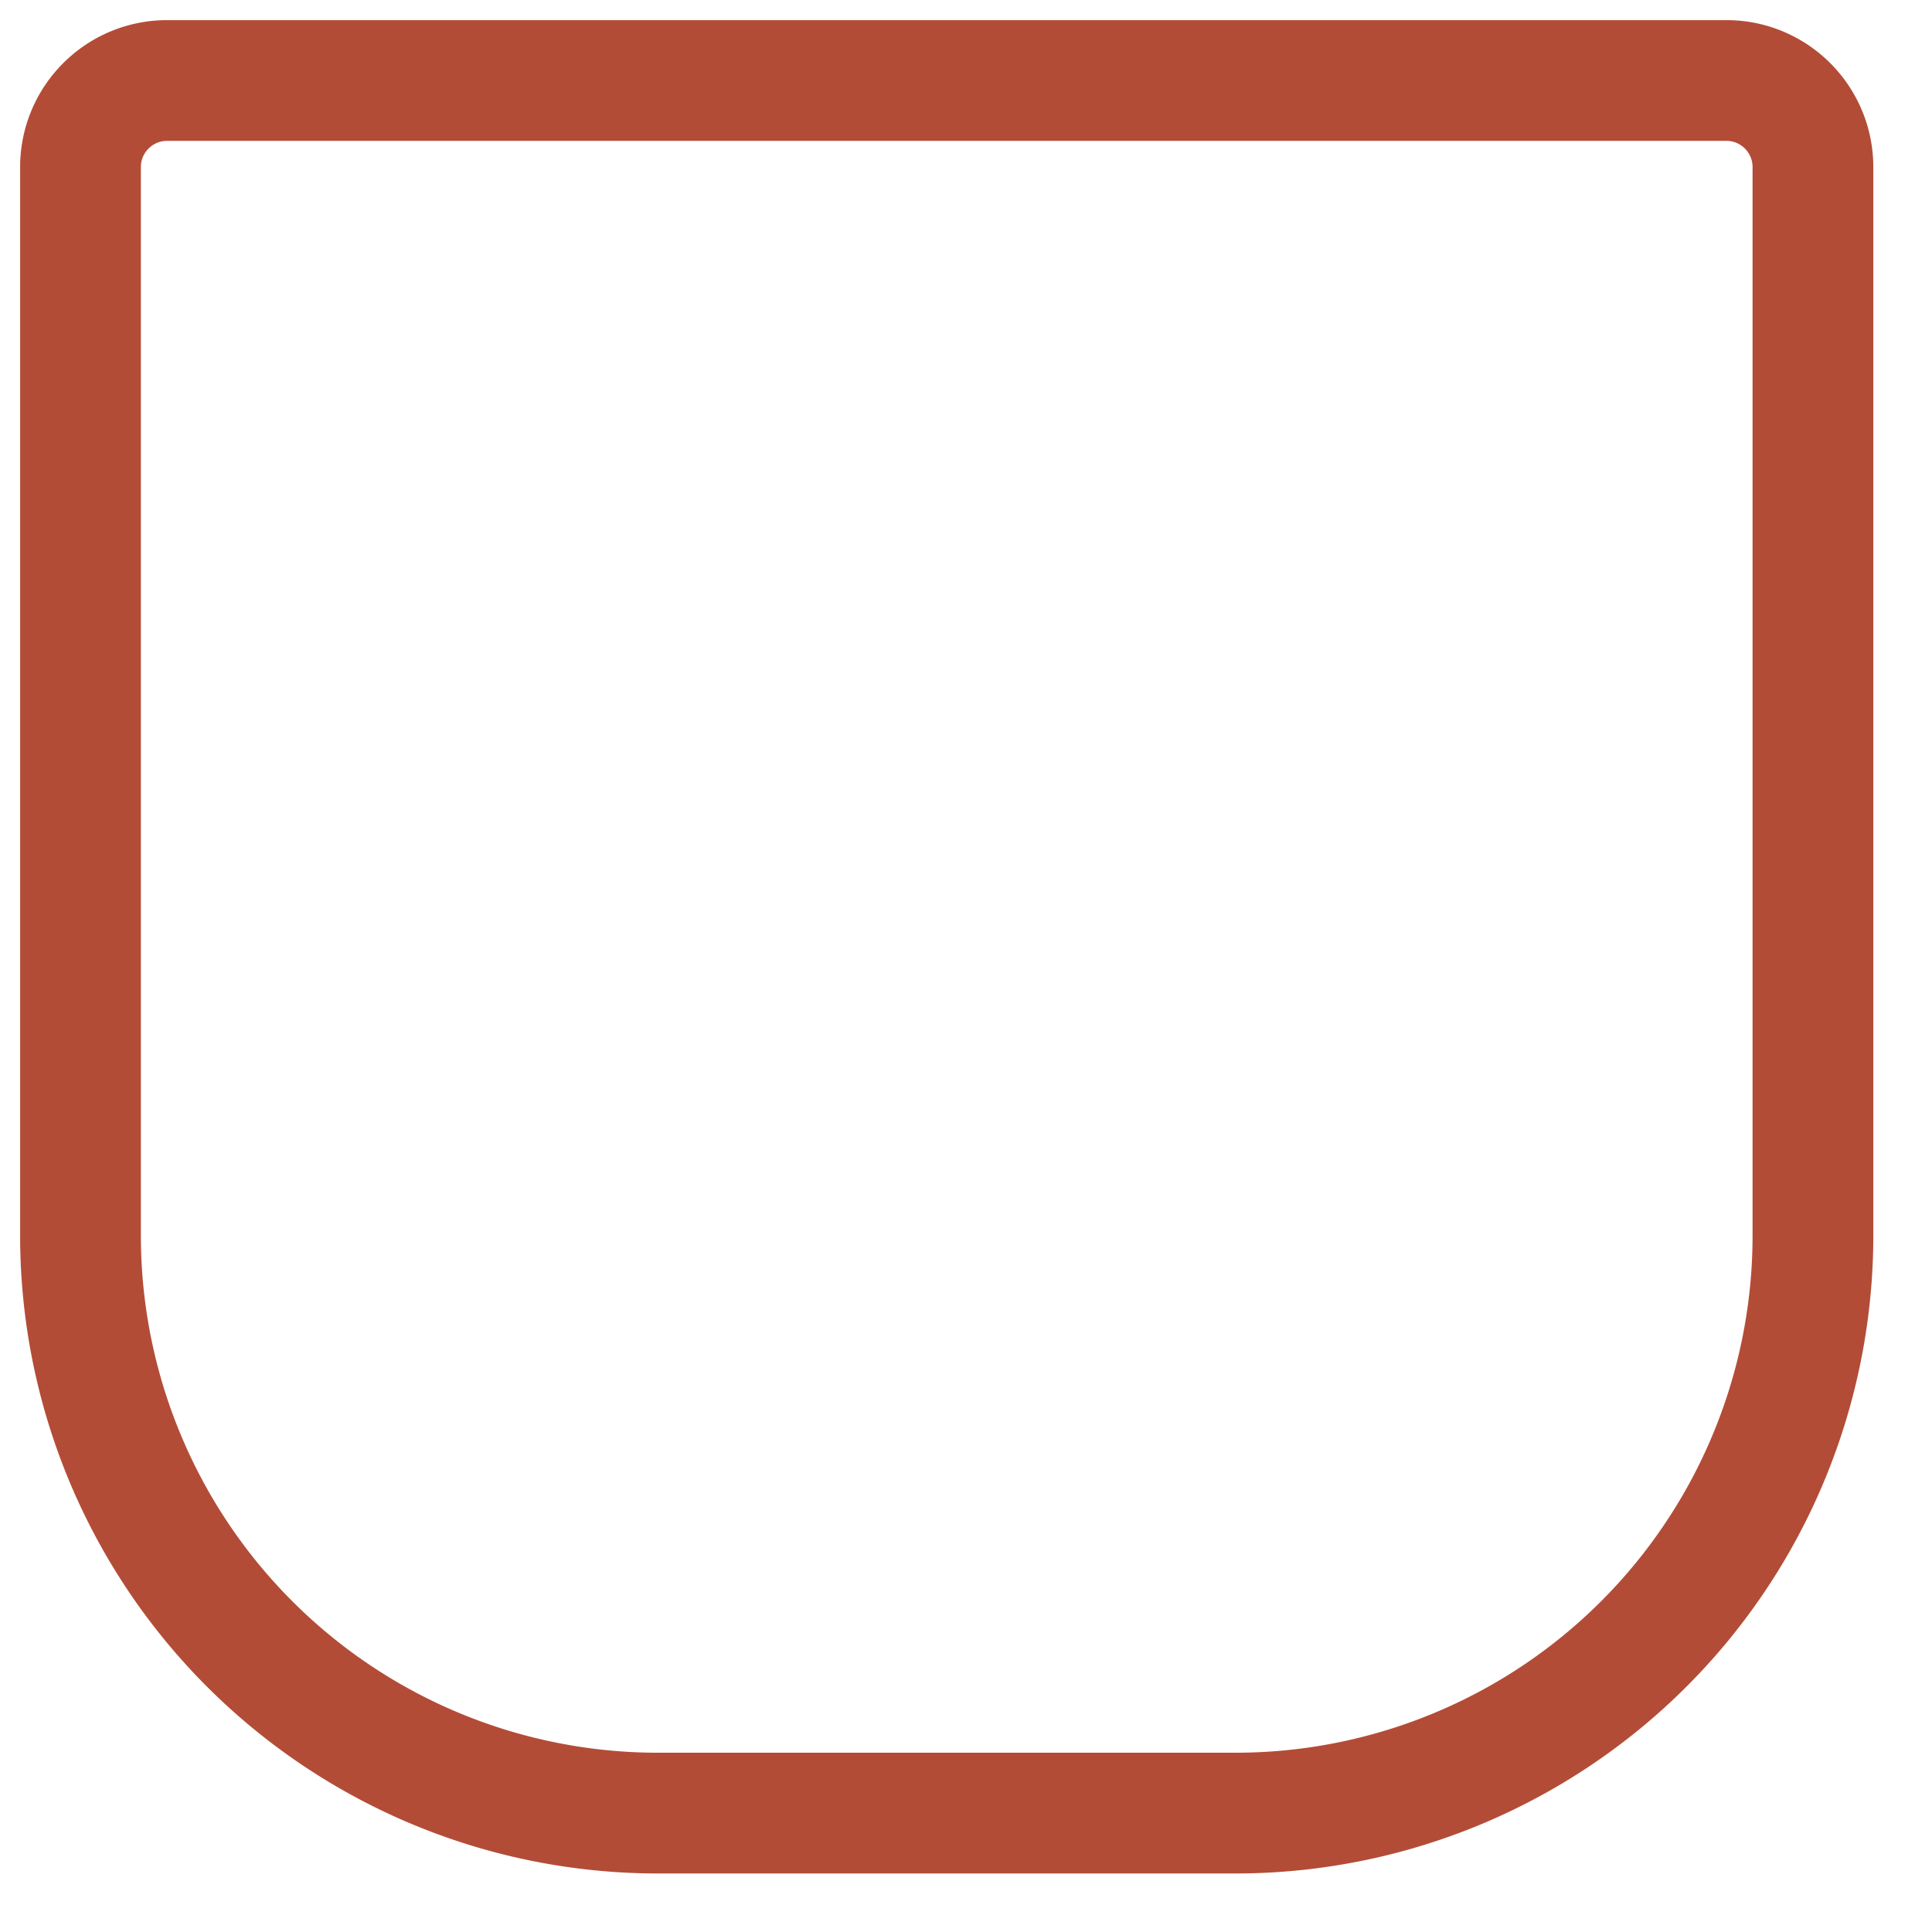 <svg width="24" height="24" fill="none" xmlns="http://www.w3.org/2000/svg"><path fill-rule="evenodd" clip-rule="evenodd" fill="transparent" d="M2.076 1h19.37c.594 0 1.075.482 1.075 1.076v13.272a7.174 7.174 0 0 1-7.174 7.175H8.173A7.174 7.174 0 0 1 1 15.348V2.076C1 1.482 1.481 1 2.076 1Z" stroke="#B34C37" stroke-width="1.5"/></svg>
